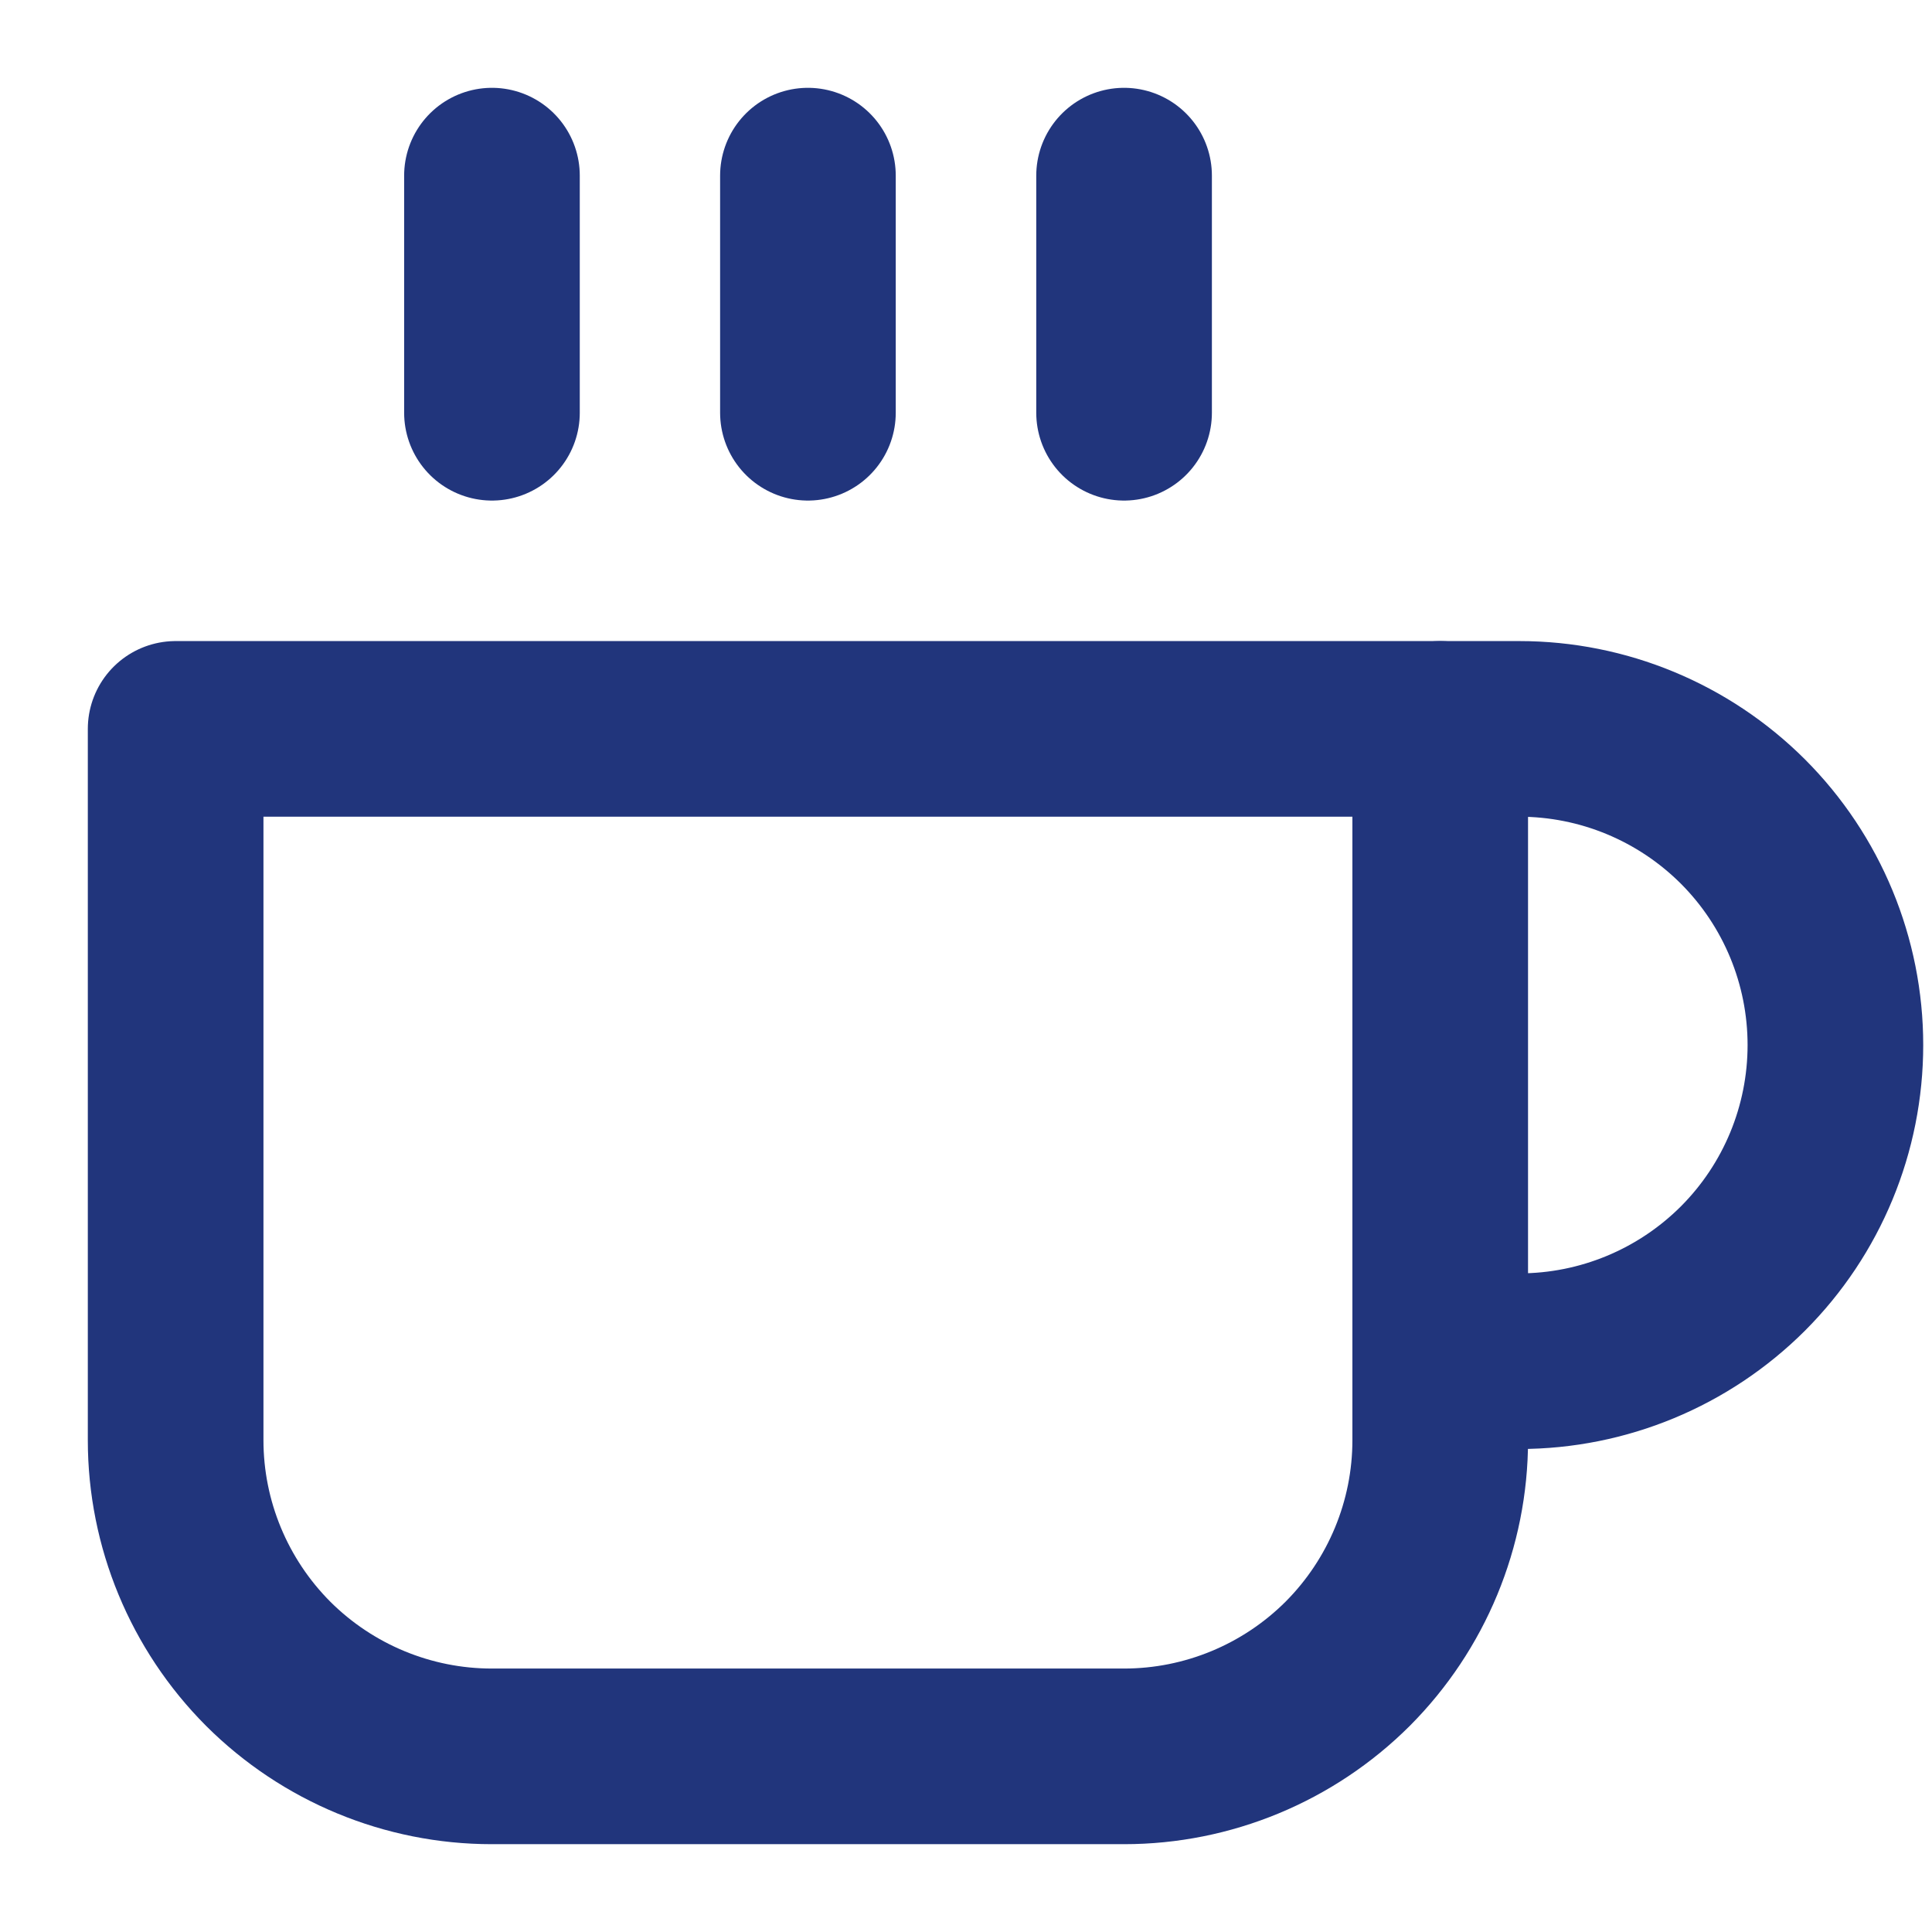 <?xml version="1.0" encoding="UTF-8"?>
<svg width="11" height="11" viewBox="0 0 11 11" fill="none" xmlns="http://www.w3.org/2000/svg">
  <path
    d="M8.2 4.15H8.65C9.128 4.15 9.585 4.34 9.923 4.677C10.261 5.015 10.45 5.473 10.45 5.95C10.45 6.427 10.261 6.885 9.923 7.223C9.585 7.56 9.128 7.75 8.65 7.75H8.2"
    stroke="#21357C" stroke-linecap="round" stroke-linejoin="round" />
  <path
    d="M1 4.15H8.2V8.2C8.2 8.677 8.01 9.135 7.673 9.473C7.335 9.81 6.877 10 6.4 10H2.8C2.323 10 1.865 9.81 1.527 9.473C1.19 9.135 1 8.677 1 8.2V4.15Z"
    stroke="#21357C" stroke-linecap="round" stroke-linejoin="round" />
  <path d="M2.801 1V2.35" stroke="#21357C" stroke-linecap="round" stroke-linejoin="round" />
  <path d="M4.6 1V2.35" stroke="#21357C" stroke-linecap="round" stroke-linejoin="round" />
  <path d="M6.4 1V2.35" stroke="#21357C" stroke-linecap="round" stroke-linejoin="round" />
</svg>
  